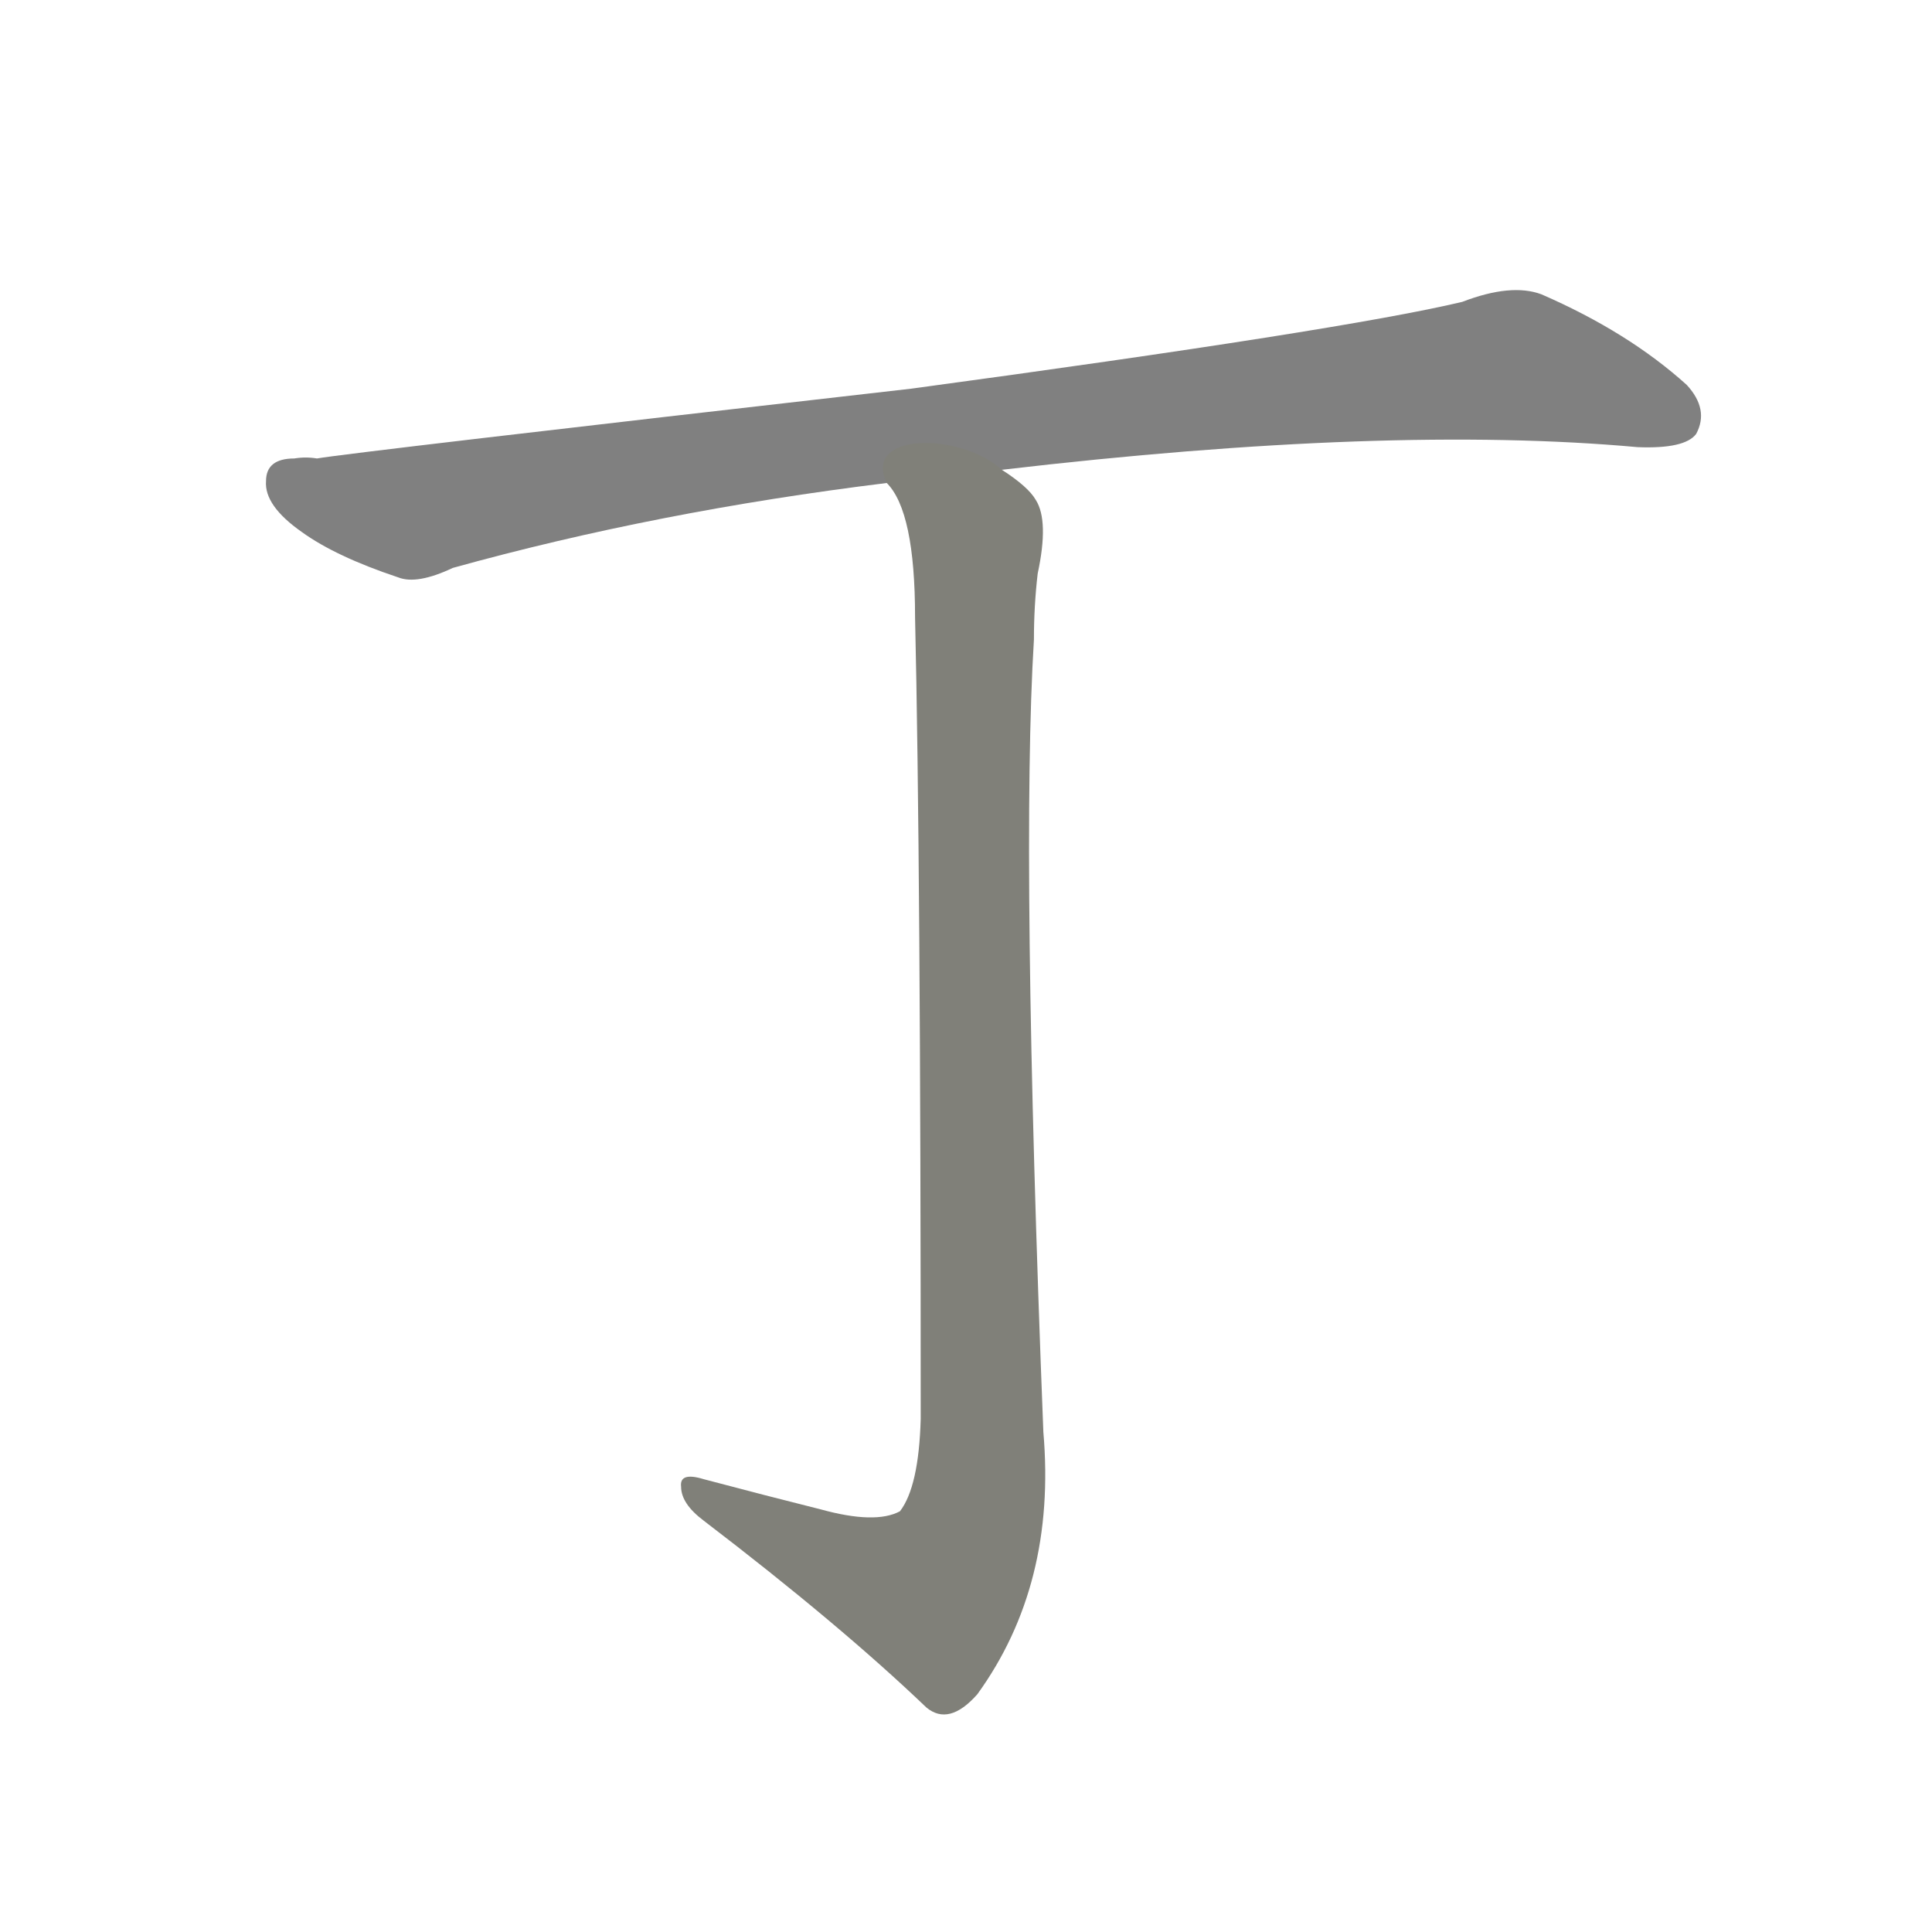 <svg version="1.1" viewBox="0 0 1024 1024" xmlns="http://www.w3.org/2000/svg">
  
  <g transform="scale(1, -1) translate(0, -900)">
    <style type="text/css">
        .stroke1 {fill: #808080;}
        .stroke2 {fill: #808079;}
        .stroke3 {fill: #808078;}
        .stroke4 {fill: #808077;}
        .stroke5 {fill: #808076;}
        .stroke6 {fill: #808075;}
        .stroke7 {fill: #808074;}
        .stroke8 {fill: #808073;}
        .stroke9 {fill: #808072;}
        .stroke10 {fill: #808071;}
        .stroke11 {fill: #808070;}
        .stroke12 {fill: #808069;}
        .stroke13 {fill: #808068;}
        .stroke14 {fill: #808067;}
        .stroke15 {fill: #808066;}
        .stroke16 {fill: #808065;}
        .stroke17 {fill: #808064;}
        .stroke18 {fill: #808063;}
        .stroke19 {fill: #808062;}
        .stroke20 {fill: #808061;}
        text {
            font-family: Helvetica;
            font-size: 50px;
            fill: #808060;
            paint-order: stroke;
            stroke: #000000;
            stroke-width: 4px;
            stroke-linecap: butt;
            stroke-linejoin: miter;
            font-weight: 800;
        }
    </style>

    <path d="M 531 651 Q 736 675 868 663 Q 893 662 899 670 Q 906 683 894 696 Q 863 724 817 744 Q 801 750 775 740 Q 712 725 483 694 Q 185 660 168 657 Q 162 658 156 657 Q 141 657 141 645 Q 140 632 160 618 Q 178 605 211 594 Q 221 590 240 599 Q 348 629 470 644 L 531 651 Z" class="stroke1"/>
    <path d="M 435 100 Q 407 107 373 116 Q 360 120 361 112 Q 361 103 373 94 Q 445 39 491 -5 Q 503 -15 518 2 Q 560 60 553 141 Q 541 447 548 561 Q 548 579 550 596 Q 556 624 549 635 Q 545 642 531 651 C 509 671 457 671 470 644 Q 485 629 485 573 Q 488 443 488 148 Q 487 112 477 99 Q 464 92 435 100 Z" class="stroke2"/>
    
    </g>
</svg>